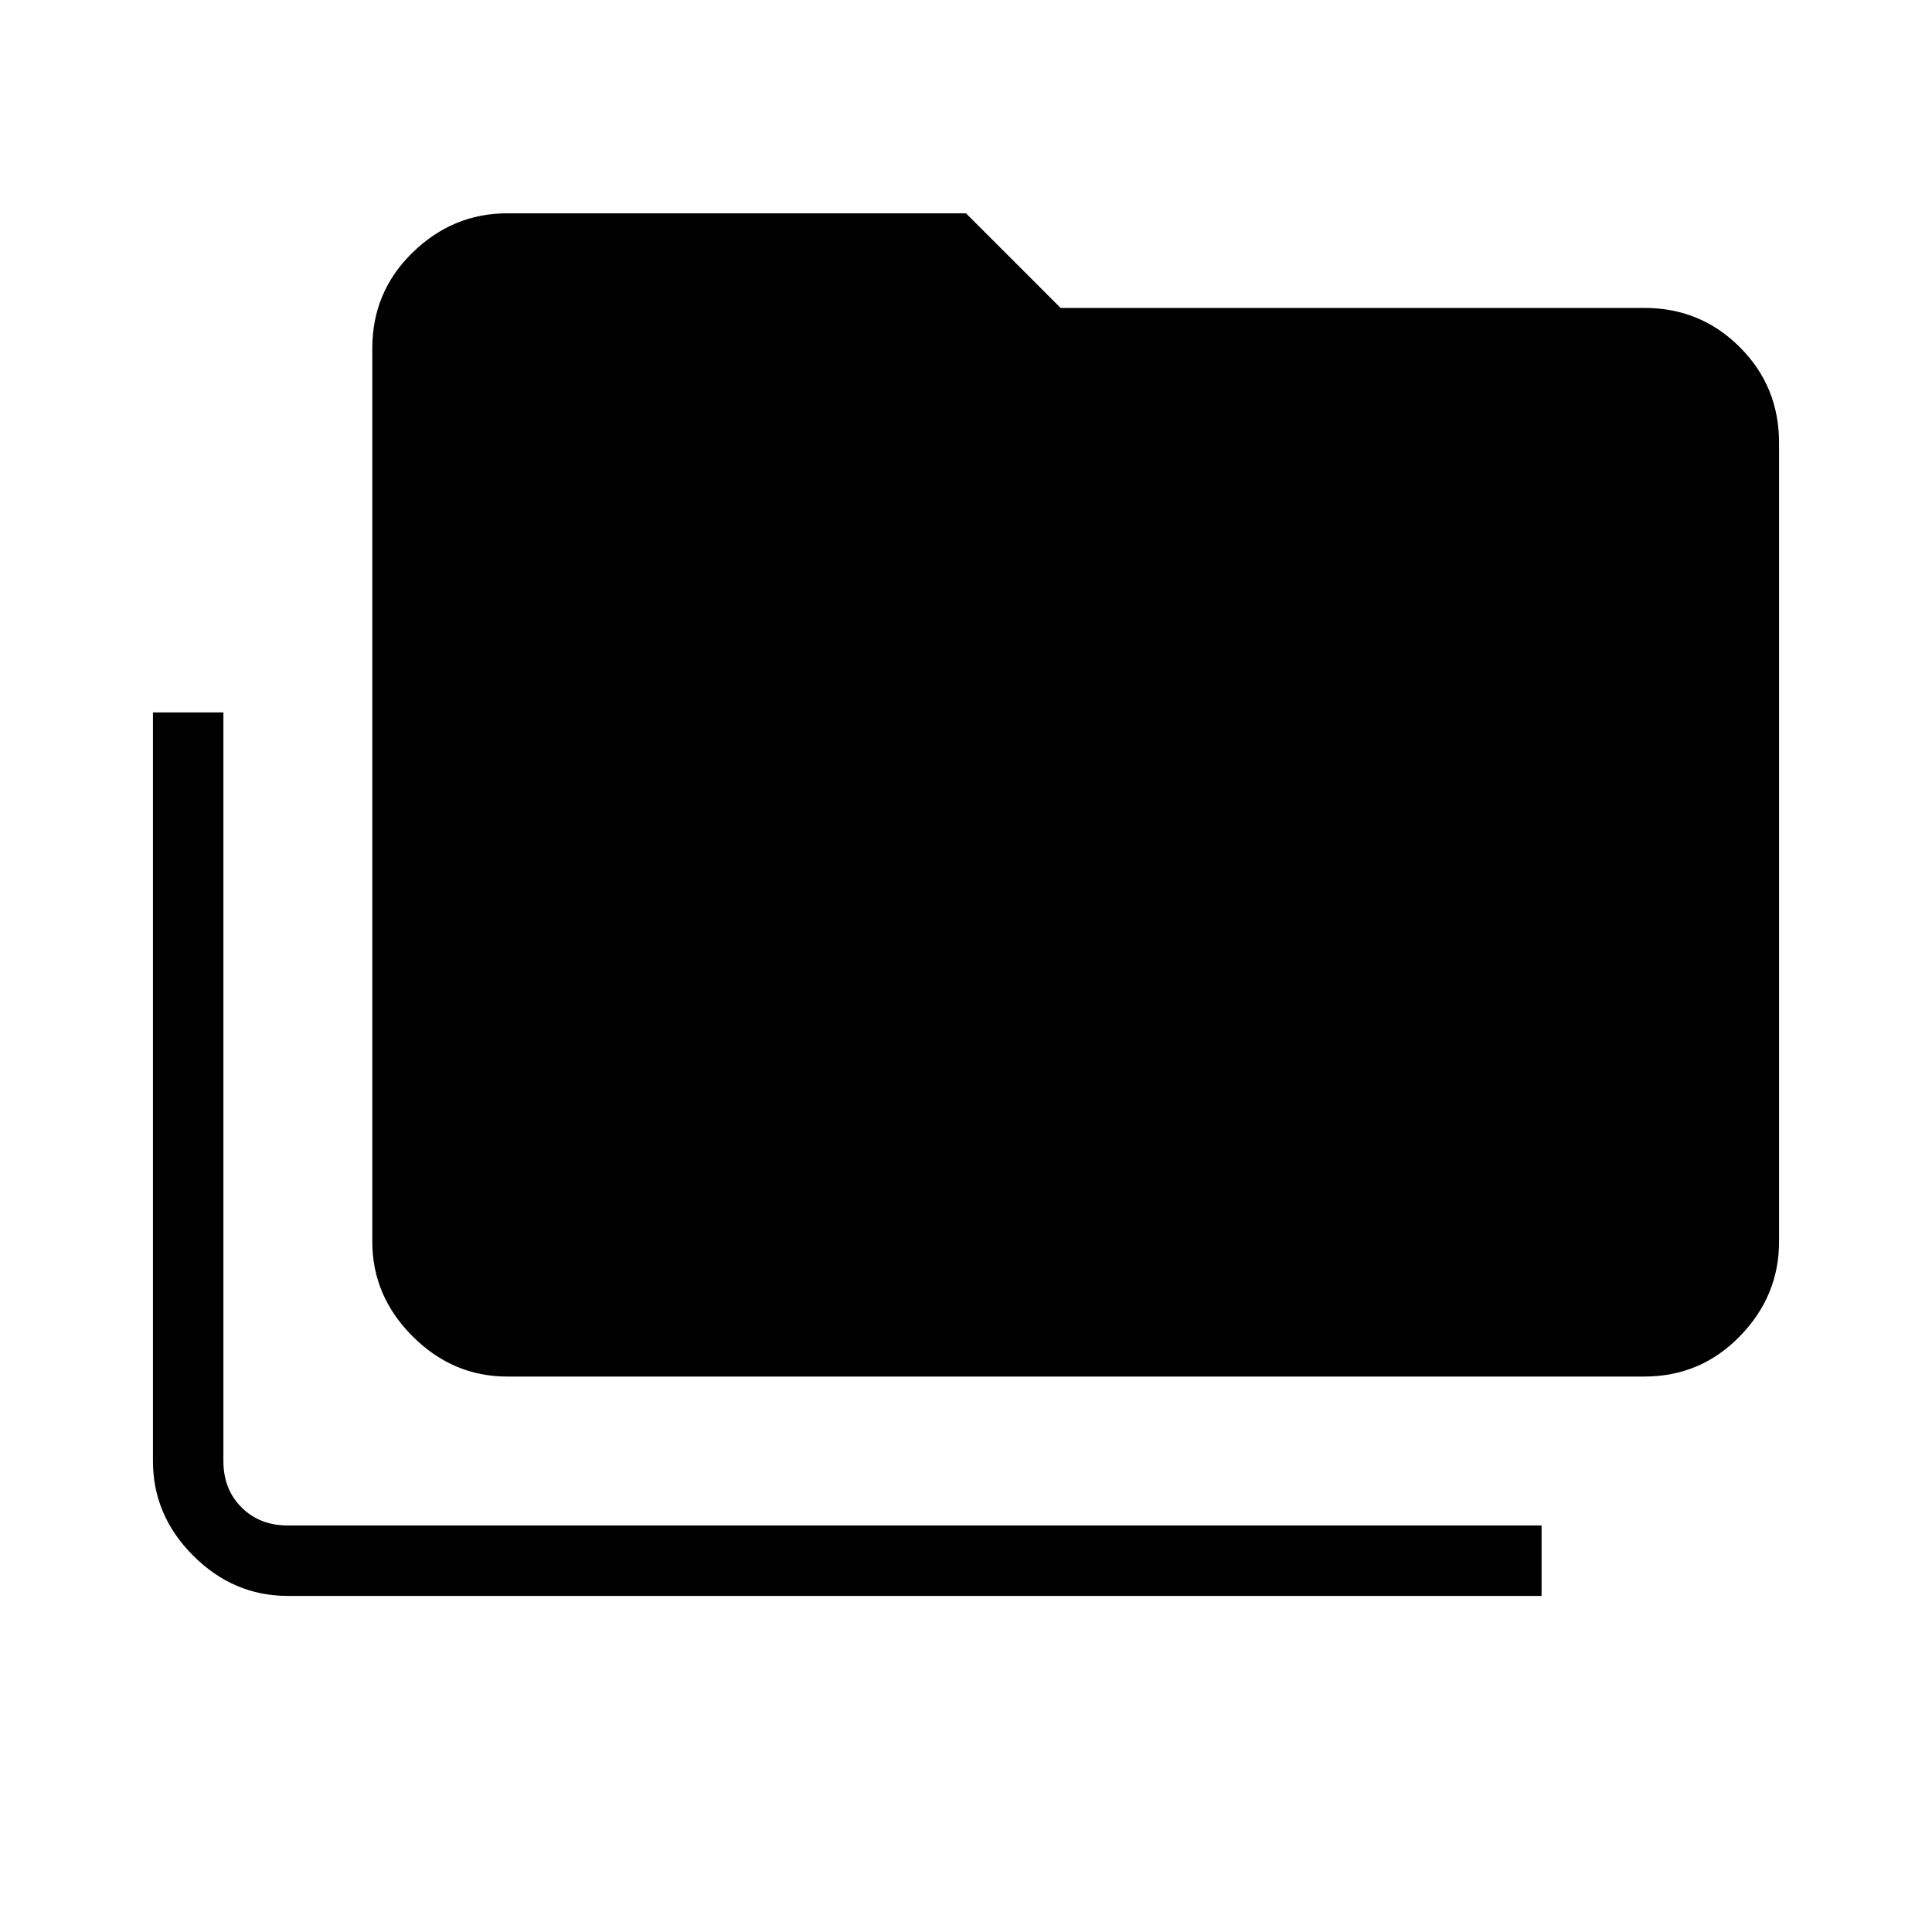 <svg xmlns="http://www.w3.org/2000/svg" height="48" width="48"><path d="M7.15 39.65q-1.35 0-2.35-1t-1-2.35V17.7h1.75v18.6q0 .7.45 1.15.45.45 1.15.45H38.3v1.75Zm5.45-5.45q-1.35 0-2.35-1t-1-2.35V8.65q0-1.4 1-2.375 1-.975 2.35-.975H24l2.35 2.35h14.5q1.4 0 2.375.975Q44.2 9.6 44.2 11v19.85q0 1.35-.975 2.35t-2.375 1Z"/></svg>